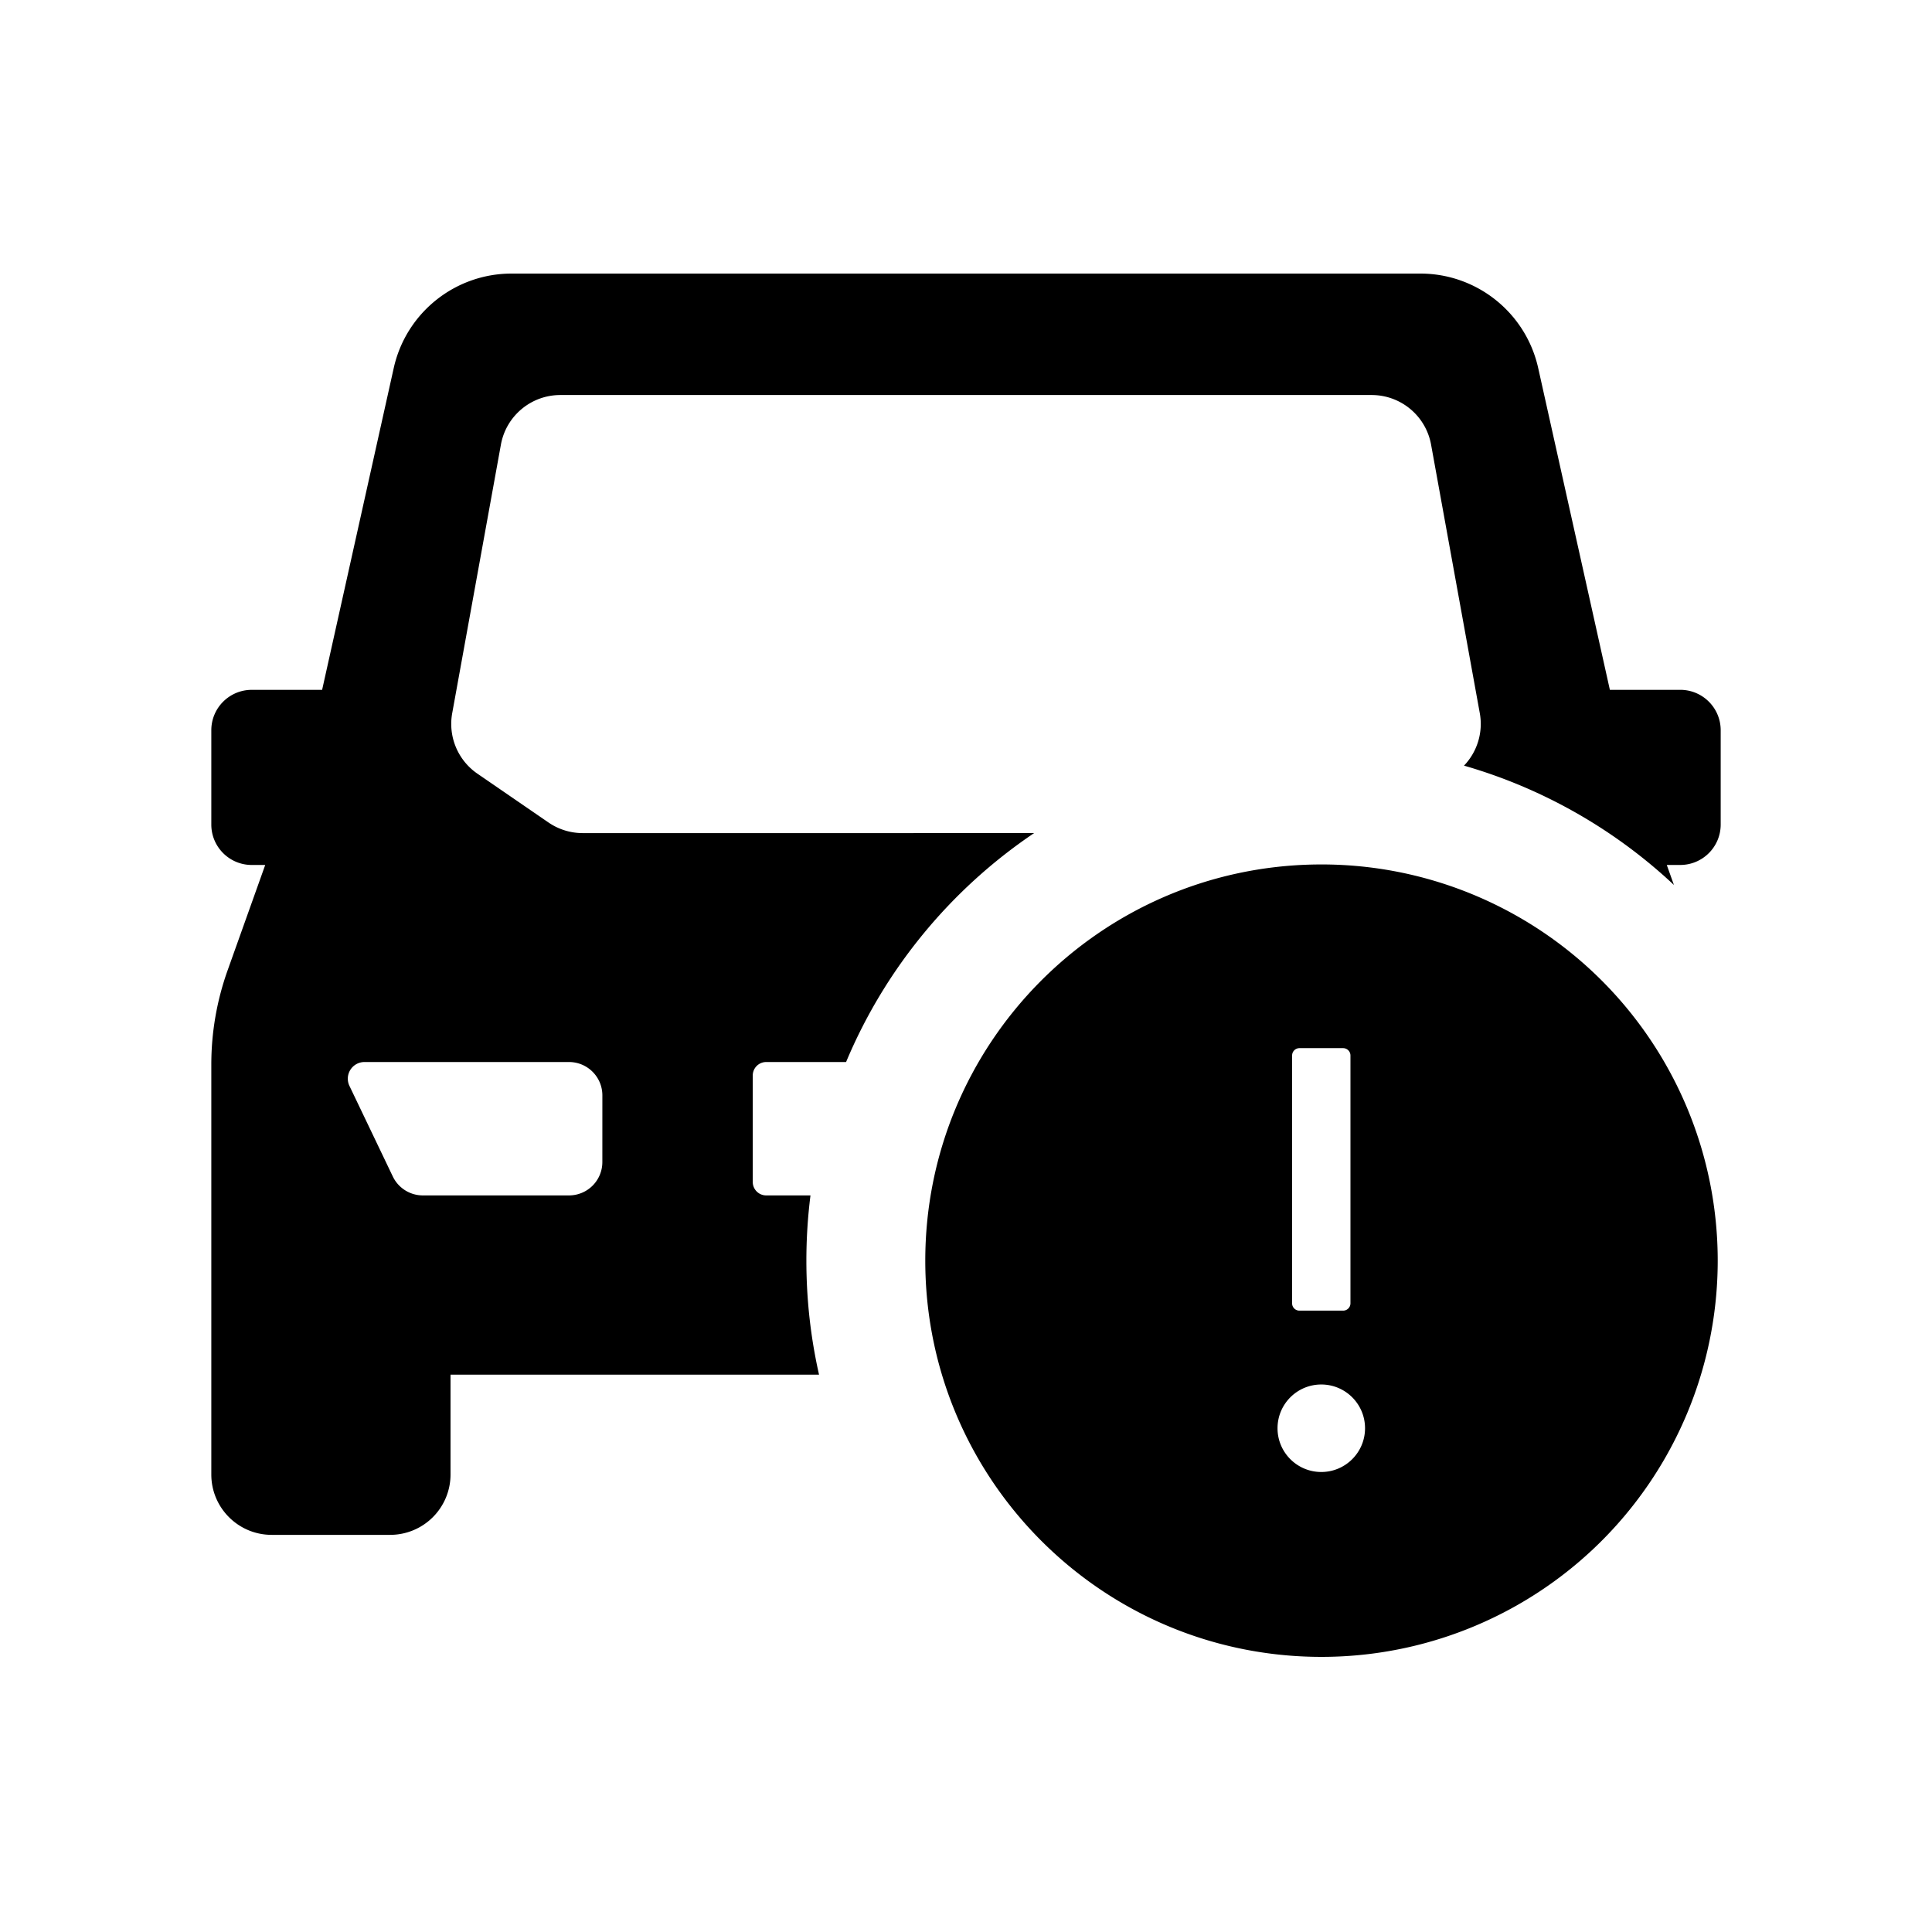 <?xml version="1.0" standalone="no"?><!DOCTYPE svg PUBLIC "-//W3C//DTD SVG 1.1//EN" "http://www.w3.org/Graphics/SVG/1.1/DTD/svg11.dtd"><svg t="1658235874816" class="icon" viewBox="0 0 1024 1024" version="1.1" xmlns="http://www.w3.org/2000/svg" p-id="30024" xmlns:xlink="http://www.w3.org/1999/xlink" width="200" height="200"><defs><style type="text/css">@font-face { font-family: feedback-iconfont; src: url("//at.alicdn.com/t/font_1031158_u69w8yhxdu.woff2?t=1630033759944") format("woff2"), url("//at.alicdn.com/t/font_1031158_u69w8yhxdu.woff?t=1630033759944") format("woff"), url("//at.alicdn.com/t/font_1031158_u69w8yhxdu.ttf?t=1630033759944") format("truetype"); }
</style></defs><path d="M752.777 145c29.997-0.014 55.98 20.8 62.5 50.067l37.99 170.558h37.304c11.835 0 21.429 9.59 21.429 21.42v49.977c0 11.83-9.594 21.42-21.429 21.42h-7.142l3.785 10.601a273.24 273.24 0 0 0-111.261-63.24 31.973 31.973 0 0 0 8.368-27.808L758.5 235.656c-2.762-15.217-16.019-26.283-31.491-26.283H296.982c-15.472 0-28.729 11.066-31.49 26.283l-25.813 142.339a31.98 31.98 0 0 0 13.375 32.075l37.678 25.881a32.028 32.028 0 0 0 18.116 5.614l239.251-0.004c-44.04 29.659-78.939 71.807-99.656 121.333h-42.327a7.141 7.141 0 0 0-7.143 7.14v56.422a7.141 7.141 0 0 0 7.143 7.14l23.453-0.001a275.56 275.56 0 0 0-2.17 34.583c0 20.758 2.318 40.98 6.711 60.421H238.786v52.922c0 8.49-3.377 16.63-9.385 22.63a32.007 32.007 0 0 1-22.651 9.356H144c-17.673 0-32-14.32-32-31.986V564.19c0-16.963 2.91-33.8 8.598-49.782l19.973-55.957h-7.142c-11.835 0-21.429-9.59-21.429-21.419v-49.978c0-11.83 9.594-21.419 21.429-21.419h37.303l37.956-170.567c6.52-29.267 32.502-50.081 62.5-50.067zM301.58 562.895H193.188a8.84 8.84 0 0 0-7.483 4.127 8.832 8.832 0 0 0-0.49 8.528l22.981 48.005a17.67 17.67 0 0 0 15.947 10.04h77.428c4.69 0.003 9.19-1.858 12.507-5.172a17.667 17.667 0 0 0 5.18-12.498l0.01-35.35c0-9.765-7.92-17.68-17.688-17.68z" p-id="30025"></path><path d="M881.775 562.286c38.202 65.427 38.202 146.357 0 211.783-38.203 65.426-108.683 105.202-184.438 104.09-114.766-1.687-206.918-95.202-206.918-209.981 0-114.78 92.152-208.295 206.918-209.98 75.755-1.114 146.235 38.663 184.438 104.088zM700.308 733.813c-12.807 0-23.189 10.382-23.189 23.188s10.382 23.188 23.19 23.188c12.807 0 23.189-10.382 23.189-23.188s-10.382-23.188-23.19-23.188z m11.564-178.273h-23.127a3.896 3.896 0 0 0-3.896 3.895v131.398c0 2.102 1.731 3.833 3.896 3.833h23.127a3.896 3.896 0 0 0 3.896-3.895V559.435a3.896 3.896 0 0 0-3.896-3.895z" p-id="30026"></path></svg>